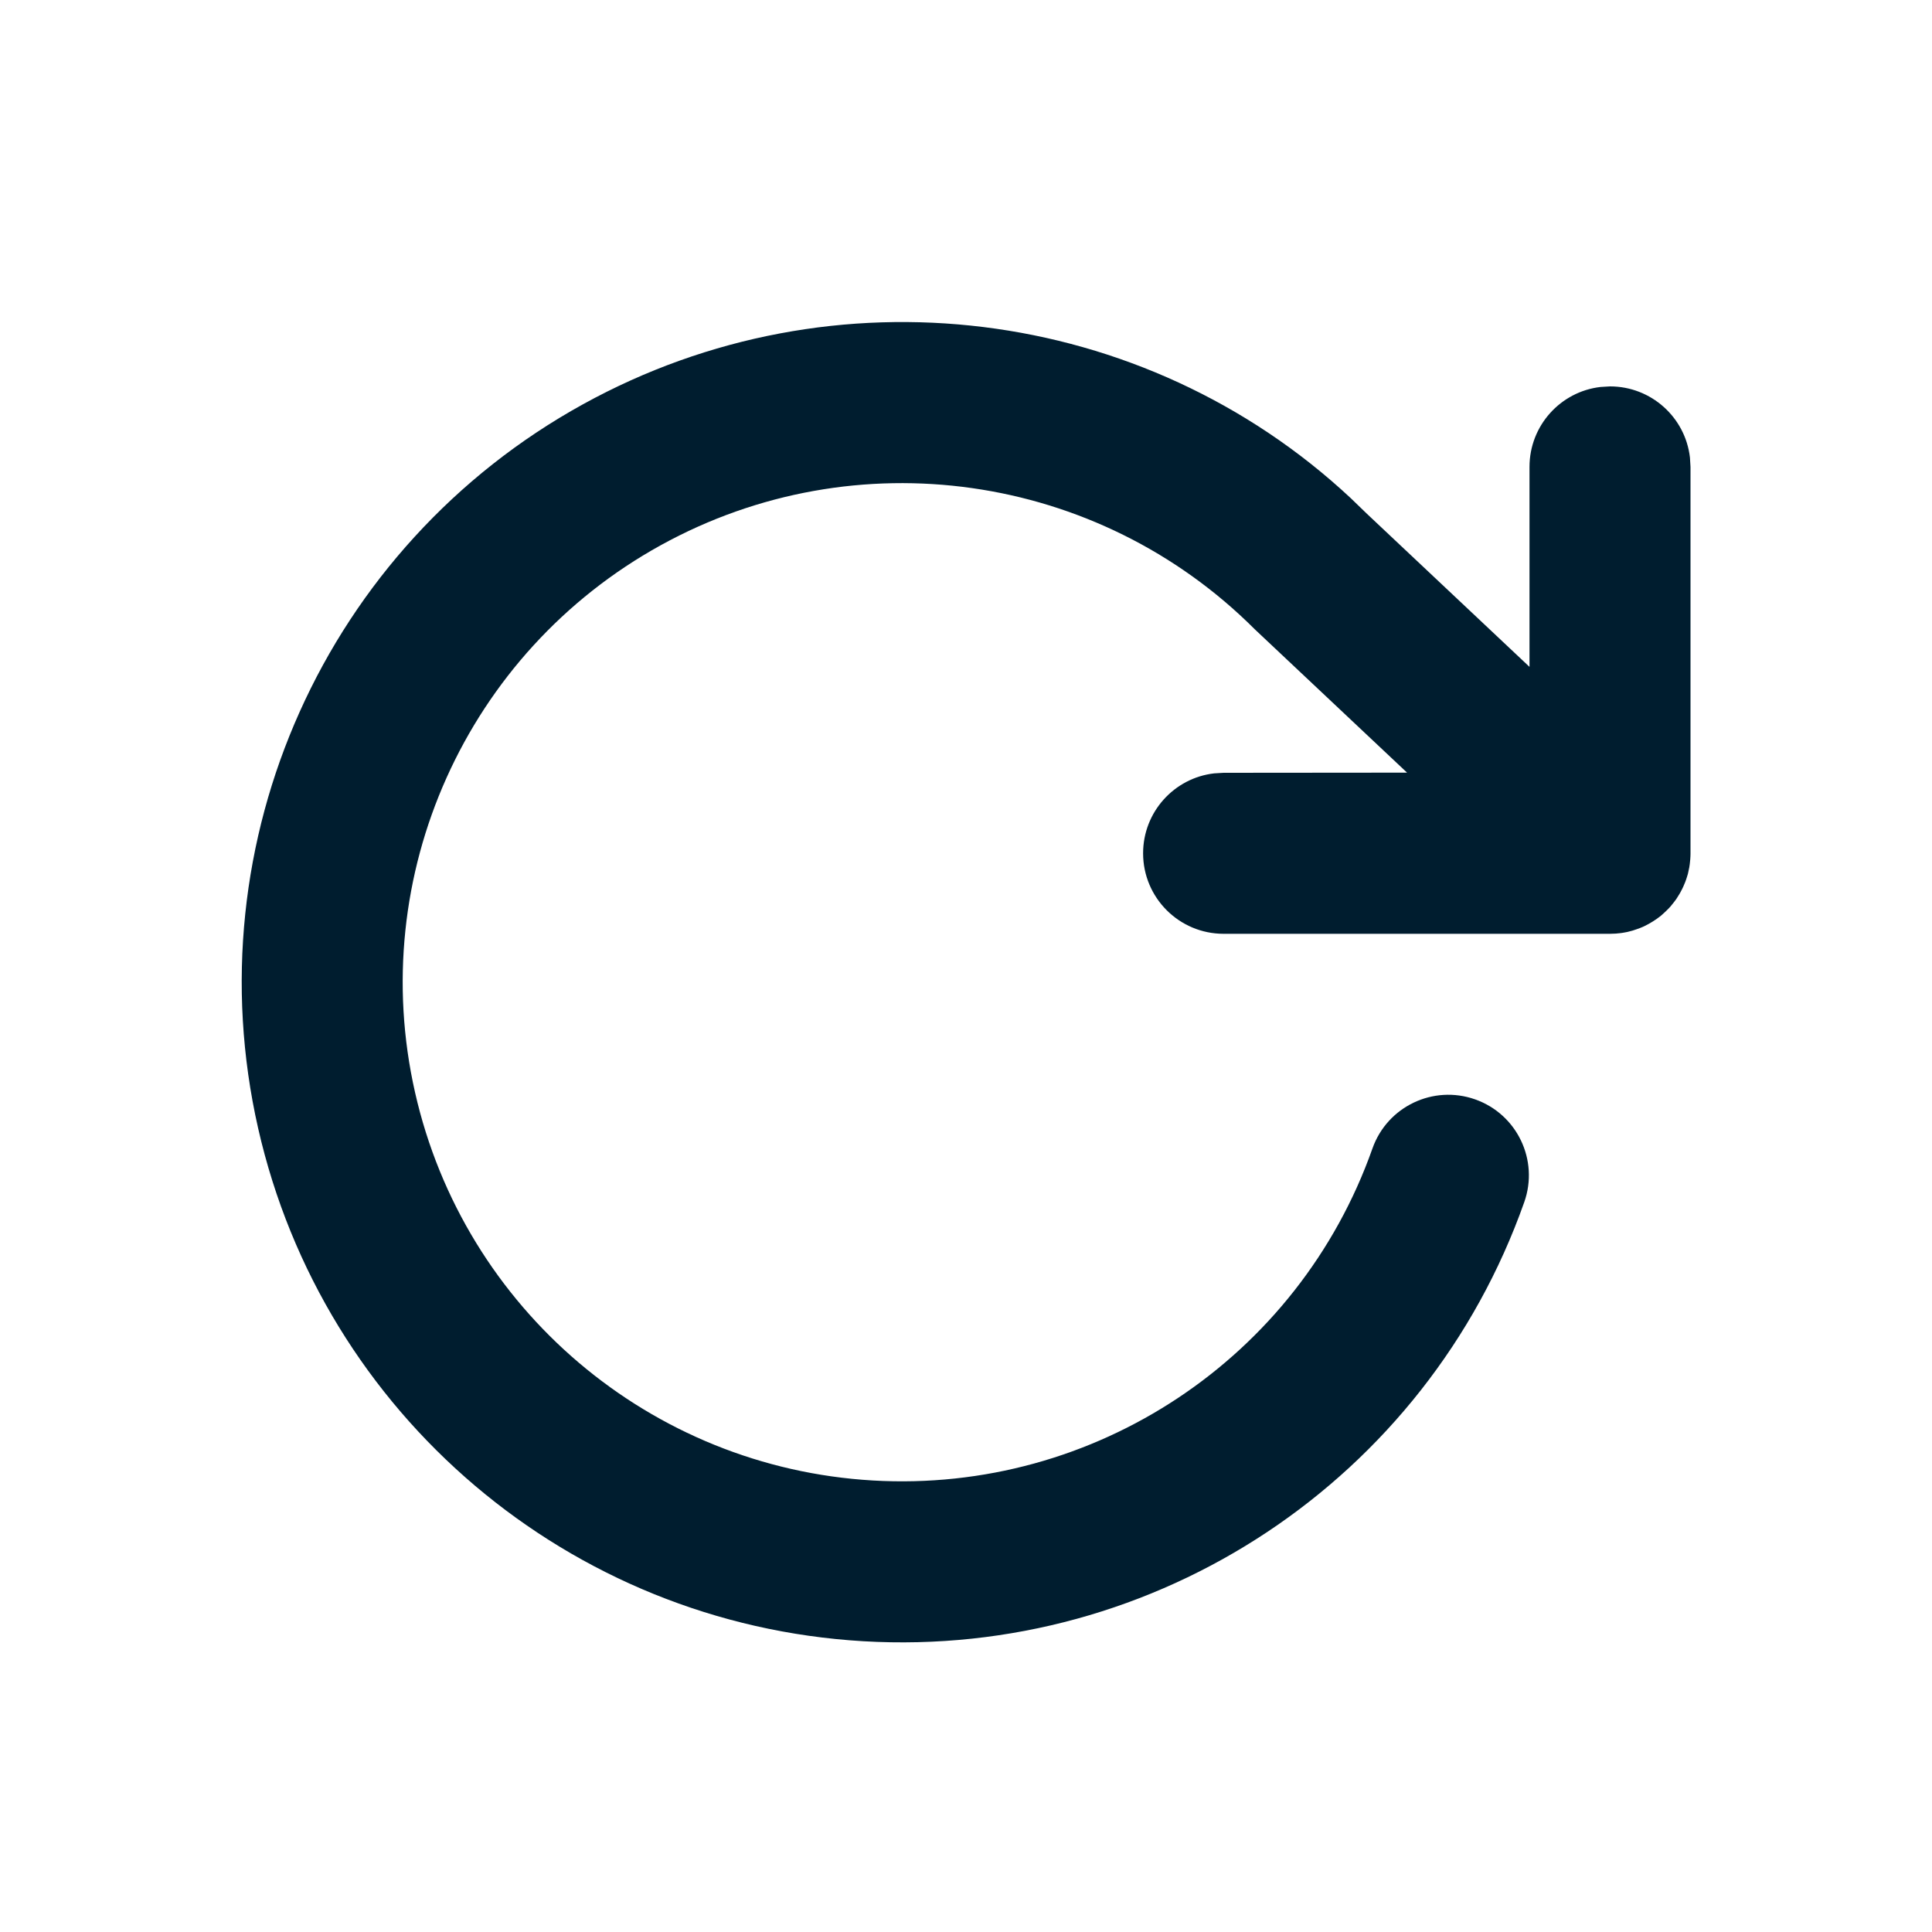 <svg xmlns="http://www.w3.org/2000/svg" width="24" height="24" viewBox="0 0 24 24">
  <path fill="#001D2F" fill-rule="evenodd" d="M15.2,11.6 C14.648,11.6 14.2,11.152 14.2,10.6 C14.2,10.087 14.586,9.664 15.083,9.607 L15.2,9.6 L17.479,9.598 L15.589,7.819 C13.637,5.866 10.628,5.439 8.21,6.772 C5.791,8.106 4.546,10.878 5.156,13.571 C5.766,16.264 8.084,18.23 10.841,18.391 C13.598,18.552 16.129,16.871 17.049,14.267 C17.233,13.746 17.804,13.473 18.325,13.657 C18.846,13.841 19.119,14.412 18.935,14.933 C17.718,18.377 14.371,20.601 10.724,20.388 C7.078,20.174 4.013,17.575 3.206,14.013 C2.399,10.451 4.045,6.784 7.244,5.021 C10.358,3.304 14.213,3.794 16.777,6.186 L16.982,6.384 L19,8.284 L19,5.8 C19,5.287 19.386,4.864 19.883,4.807 L20,4.8 C20.513,4.8 20.936,5.186 20.993,5.683 L21,5.8 L21,10.6 L21,10.61 C21,10.632 20.999,10.653 20.997,10.675 L21,10.6 C21,10.645 20.997,10.689 20.991,10.733 C20.989,10.747 20.987,10.76 20.985,10.774 C20.98,10.801 20.974,10.828 20.968,10.854 C20.965,10.864 20.962,10.874 20.959,10.884 C20.952,10.909 20.943,10.934 20.934,10.958 C20.927,10.975 20.92,10.993 20.912,11.01 C20.904,11.028 20.896,11.045 20.887,11.061 C20.879,11.077 20.87,11.094 20.86,11.11 C20.849,11.129 20.837,11.148 20.825,11.166 C20.816,11.179 20.807,11.192 20.797,11.204 C20.782,11.223 20.767,11.242 20.752,11.26 C20.744,11.268 20.736,11.277 20.728,11.286 L20.716,11.298 C20.7,11.315 20.683,11.331 20.666,11.346 L20.728,11.286 C20.697,11.318 20.665,11.348 20.632,11.376 C20.571,11.425 20.504,11.467 20.433,11.502 C20.426,11.505 20.419,11.508 20.412,11.512 C20.385,11.524 20.357,11.535 20.329,11.544 C20.313,11.55 20.297,11.555 20.281,11.56 C20.26,11.566 20.238,11.572 20.216,11.577 C20.204,11.579 20.191,11.582 20.179,11.584 C20.159,11.588 20.138,11.591 20.117,11.593 L20.095,11.595 C20.082,11.597 20.07,11.598 20.057,11.598 L20,11.6 L15.2,11.6 Z"/>
</svg>
